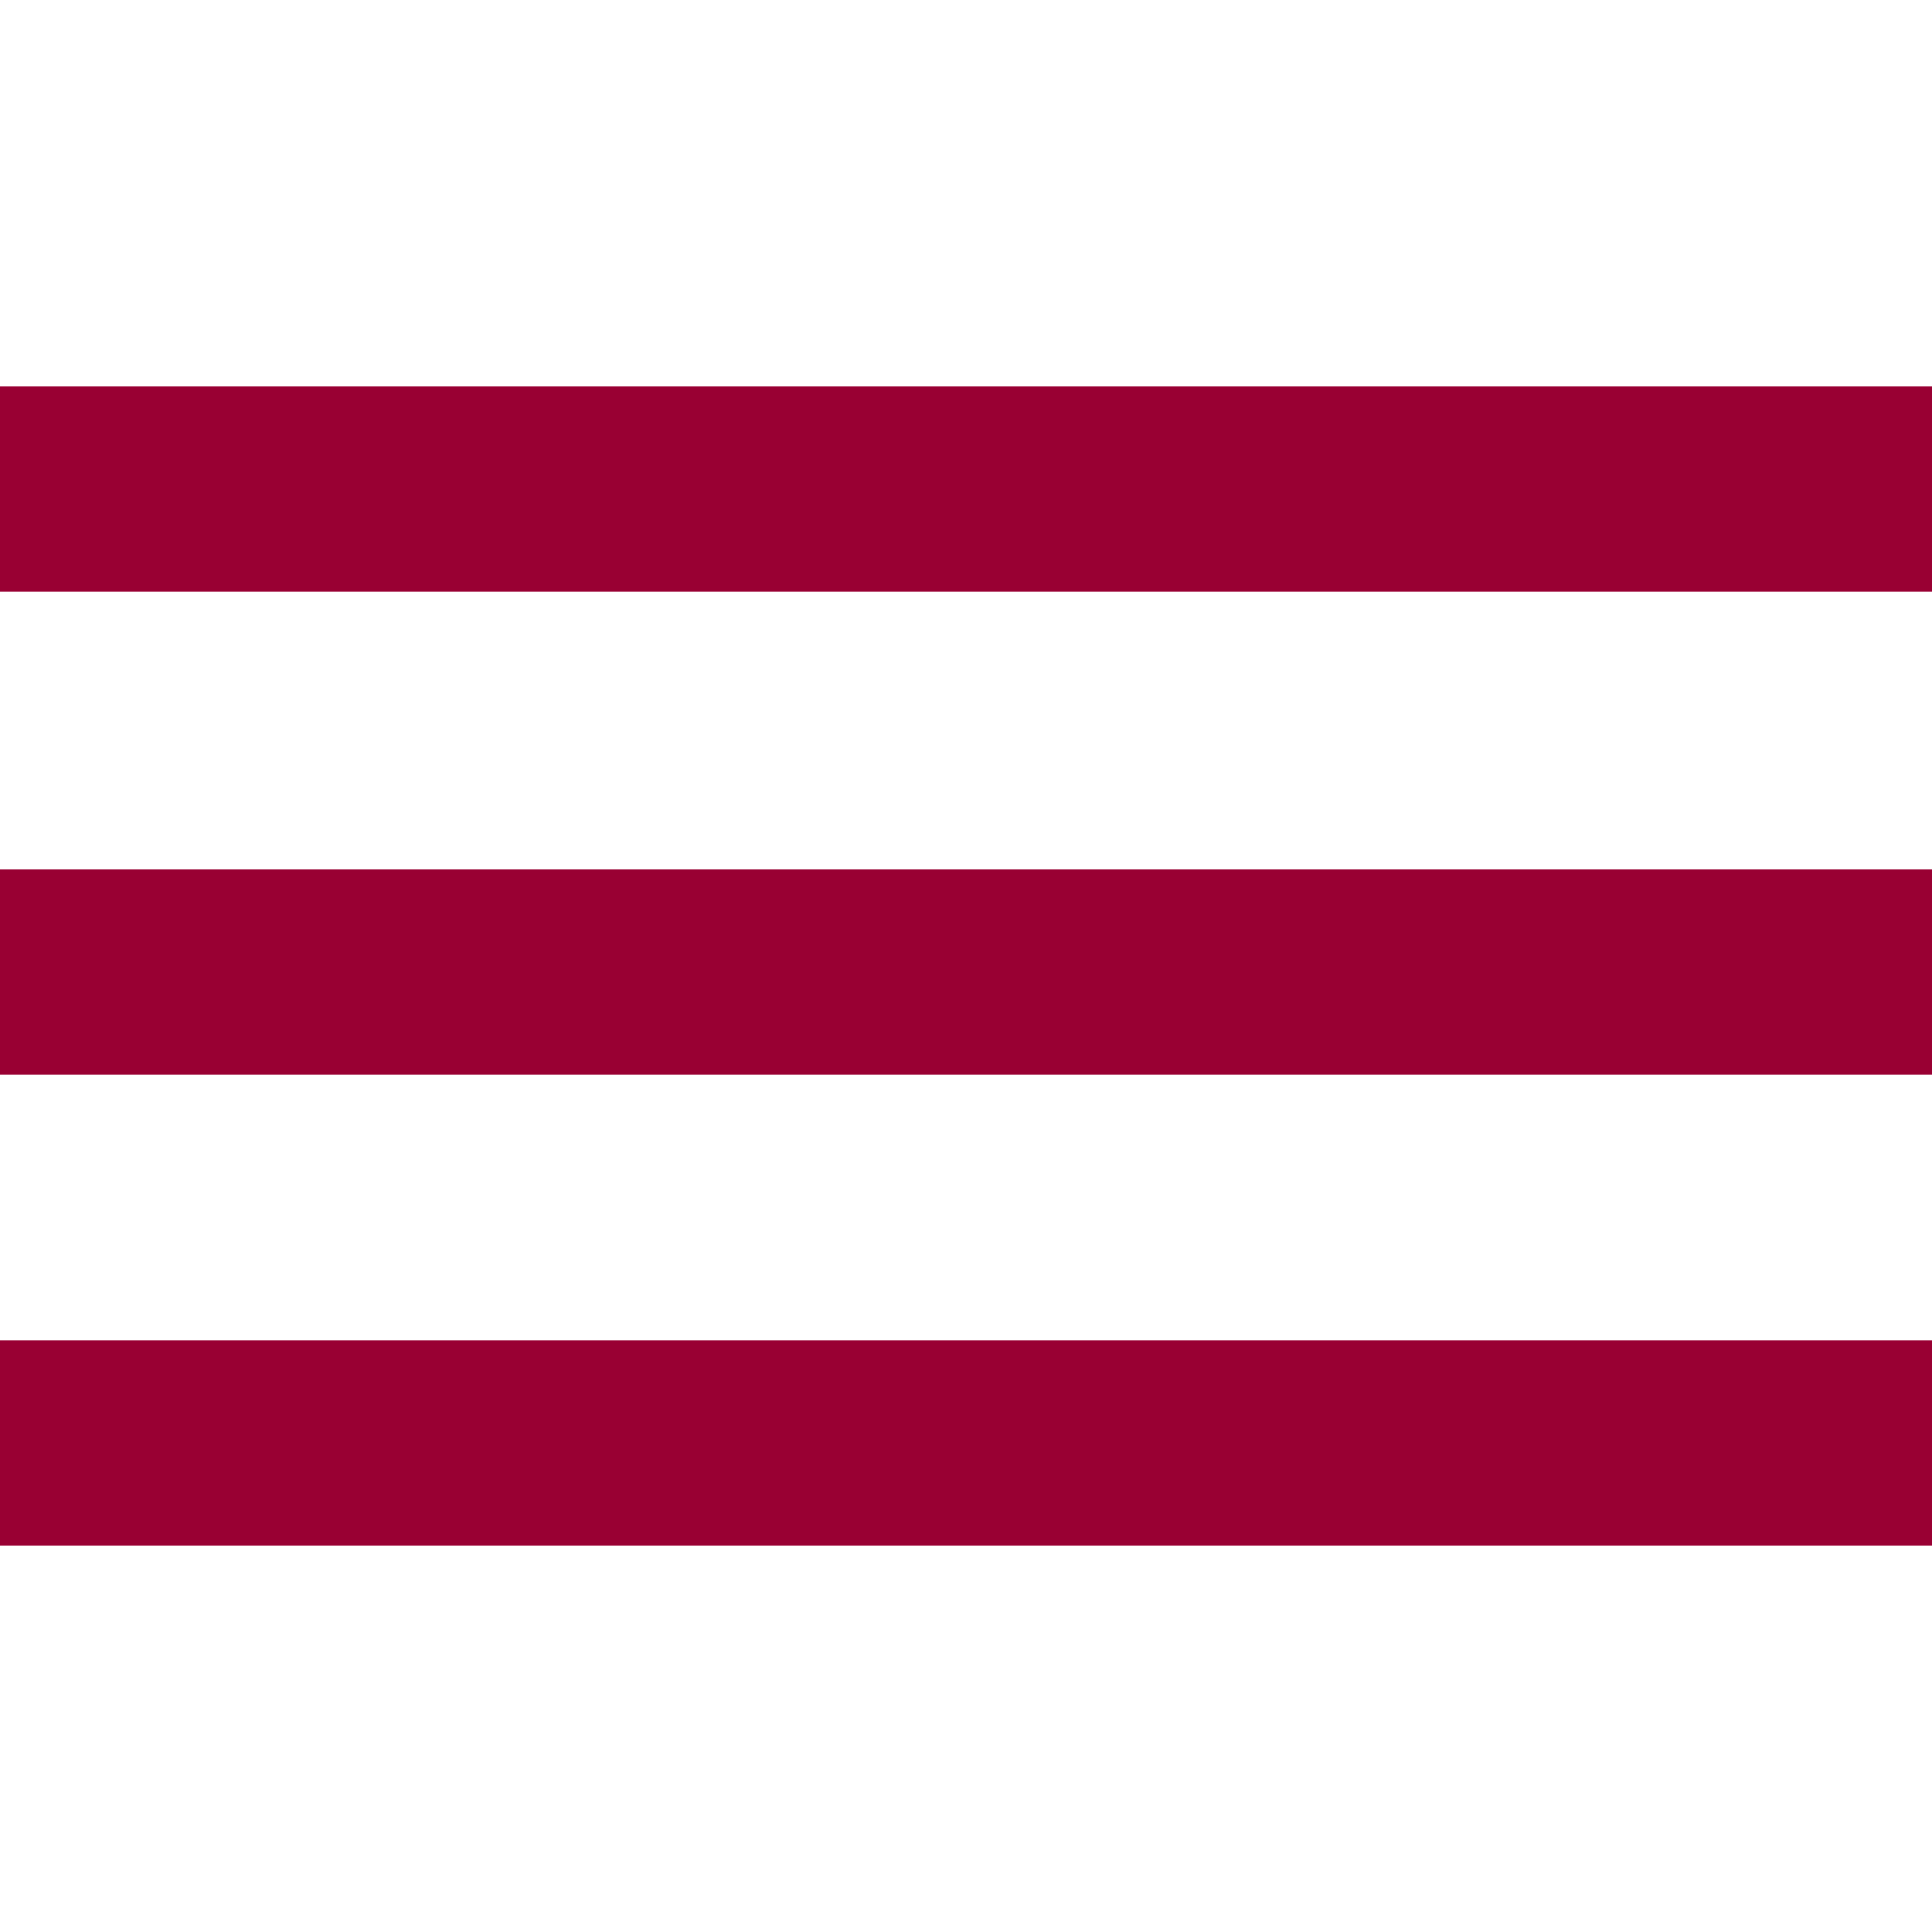 <?xml version="1.0" encoding="utf-8"?>
<!-- Generator: Adobe Illustrator 24.1.0, SVG Export Plug-In . SVG Version: 6.00 Build 0)  -->
<svg version="1.1" id="Layer_1" xmlns="http://www.w3.org/2000/svg" xmlns:xlink="http://www.w3.org/1999/xlink" x="0px" y="0px"
	 viewBox="0 0 16 16" style="enable-background:new 0 0 16 16;" xml:space="preserve">
<style type="text/css">
	.st0{fill:#990033;}
</style>
<rect y="7.2" class="st0" width="16" height="1.7"/>
<rect x="0" y="11.1" class="st0" width="16" height="1.7"/>
<rect x="0" y="3.2" class="st0" width="16" height="1.7"/>
</svg>
